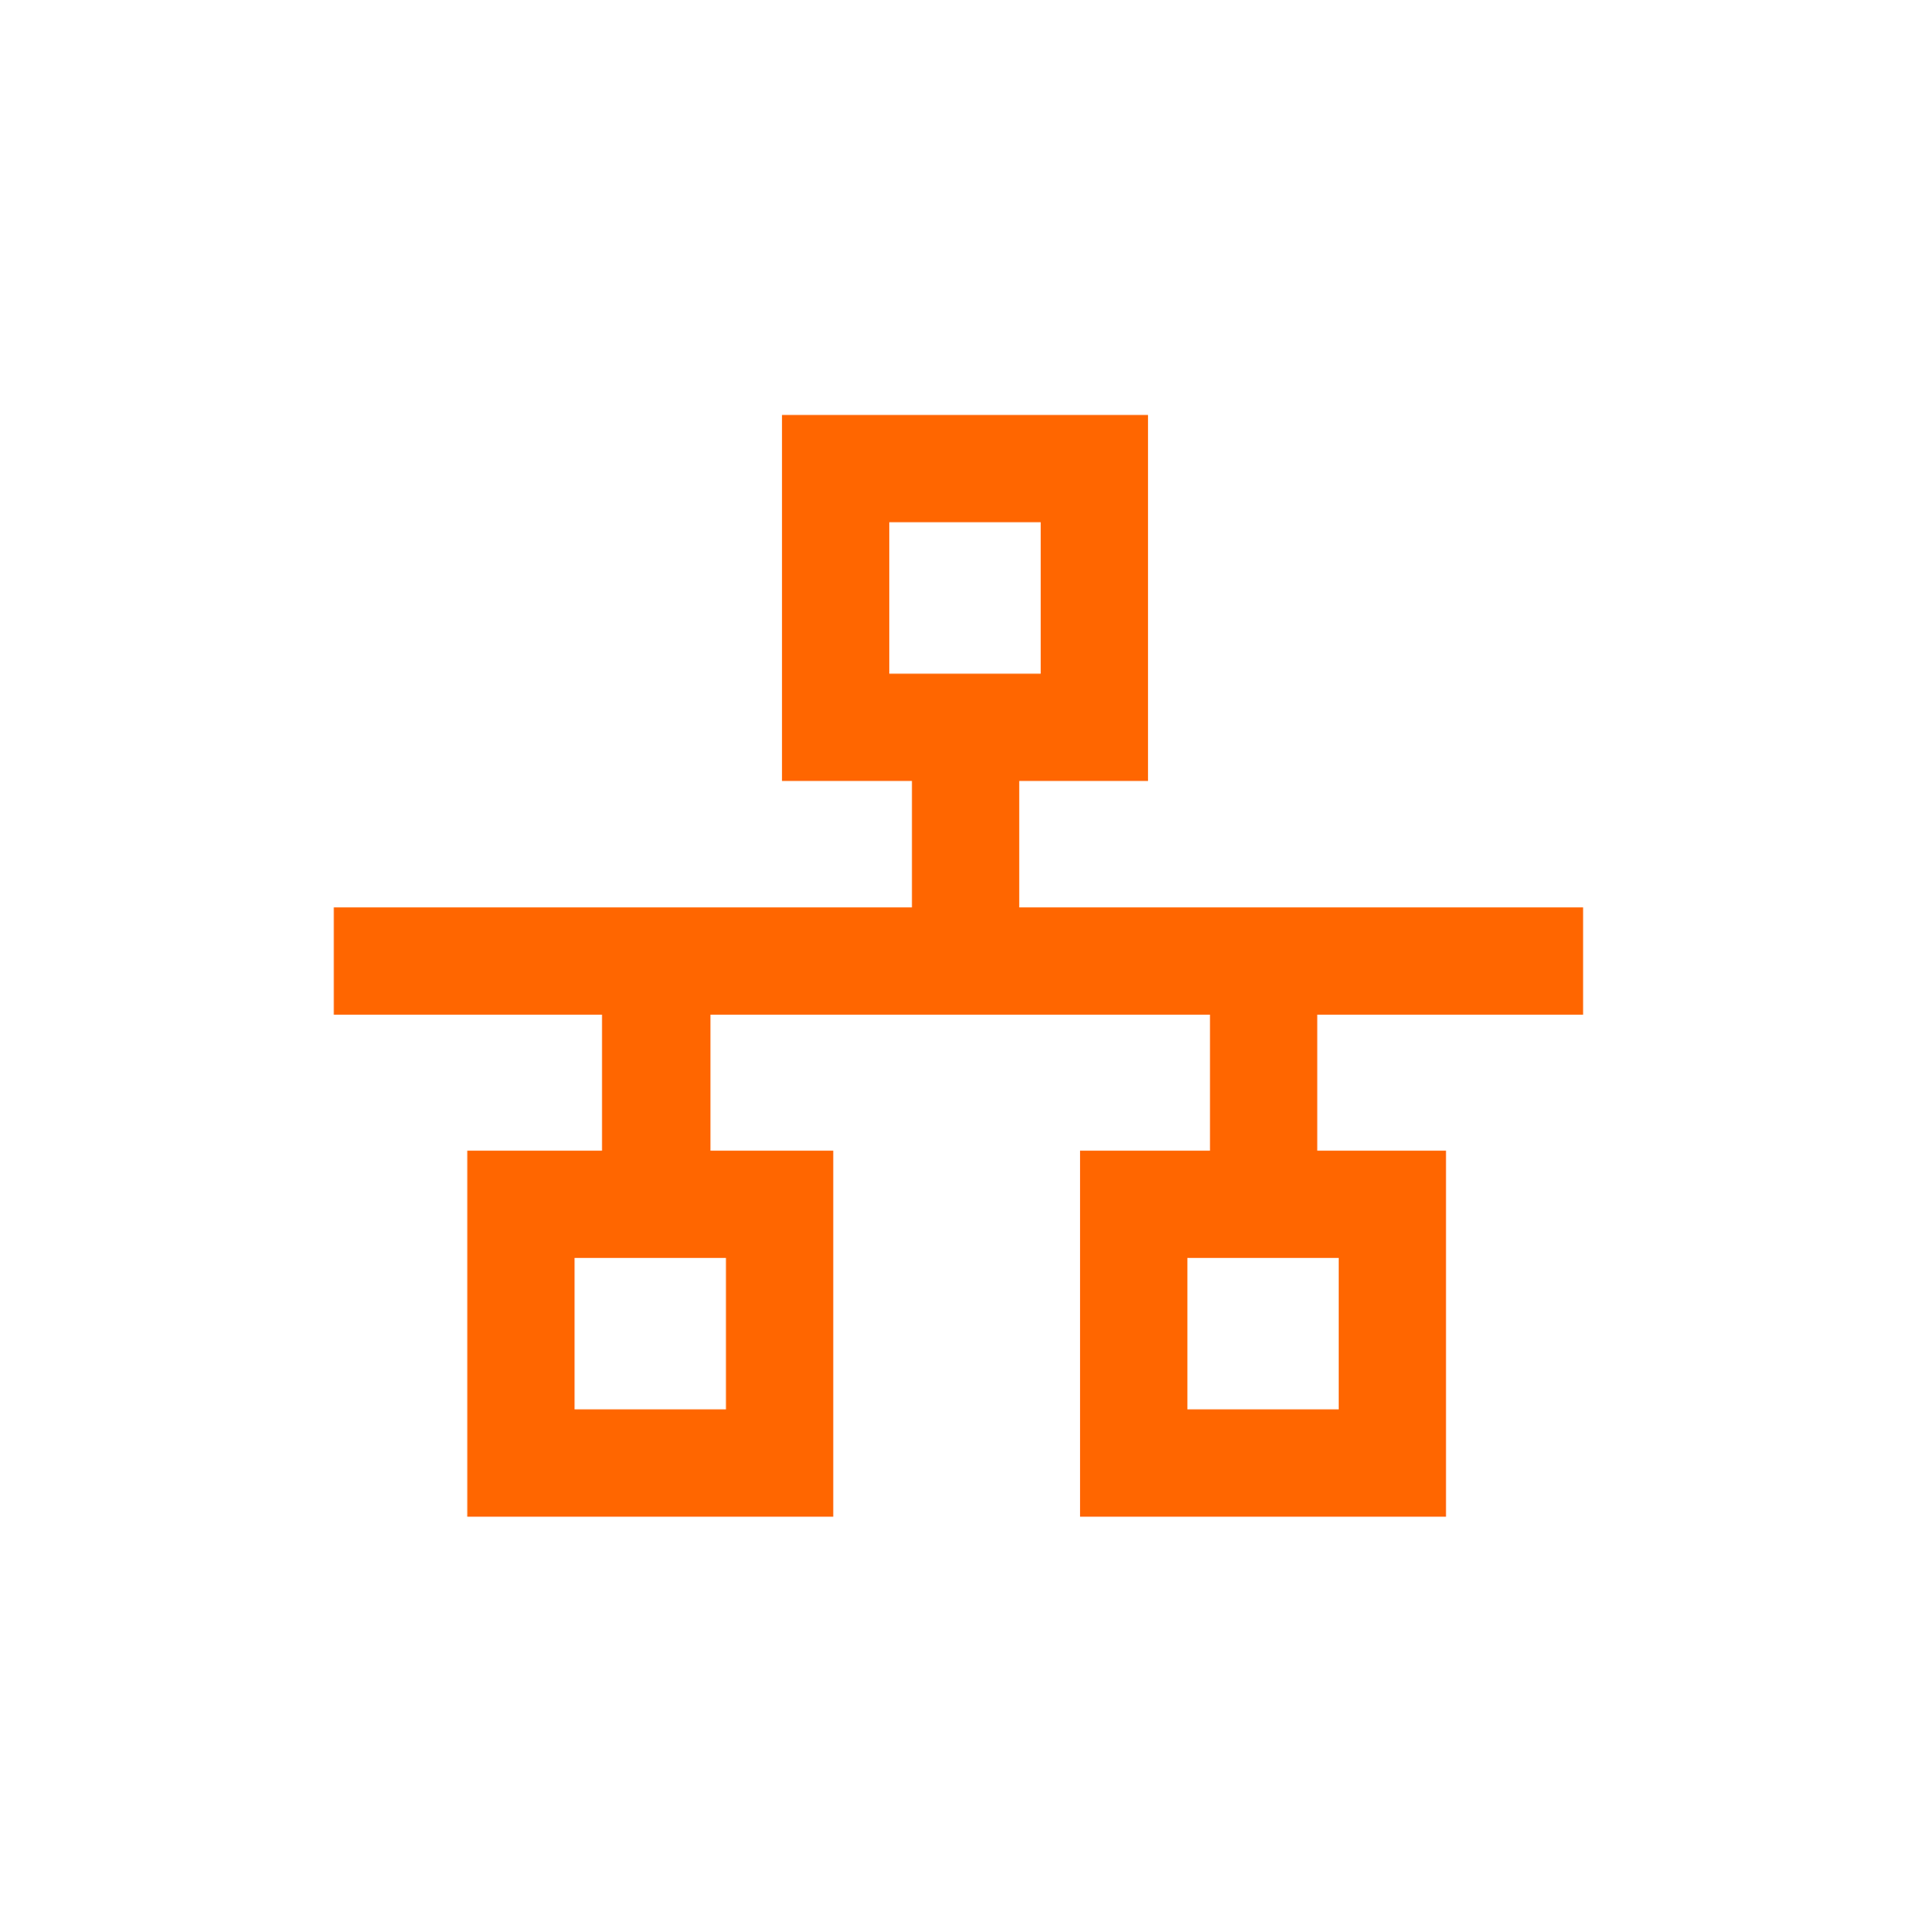 <?xml version="1.0" encoding="utf-8"?>
<!-- Generator: Adobe Illustrator 24.1.0, SVG Export Plug-In . SVG Version: 6.00 Build 0)  -->
<svg version="1.1" id="Backbone" xmlns="http://www.w3.org/2000/svg" xmlns:xlink="http://www.w3.org/1999/xlink" x="0px" y="0px"
	 viewBox="0 0 161.9 162" enable-background="new 0 0 161.9 162" xml:space="preserve">
	<g>
<path fill="#ff6600" d="M132.8,85.1v-9H85.5V65.5h10.8V34.8H65.6v30.7h10.9v10.6H28v9h22.5v11.4H39.2v30.7h30.7V96.5H59.6V85.1h41.9
	v11.4H90.6v30.7h30.7V96.5h-10.8V85.1H132.8z M74.6,43.8h12.7v12.7H74.6V43.8z M60.9,118.2H48.2v-12.7h12.7V118.2z M112.3,118.2
	H99.6v-12.7h12.7V118.2z"/>
	</g>
</svg>
